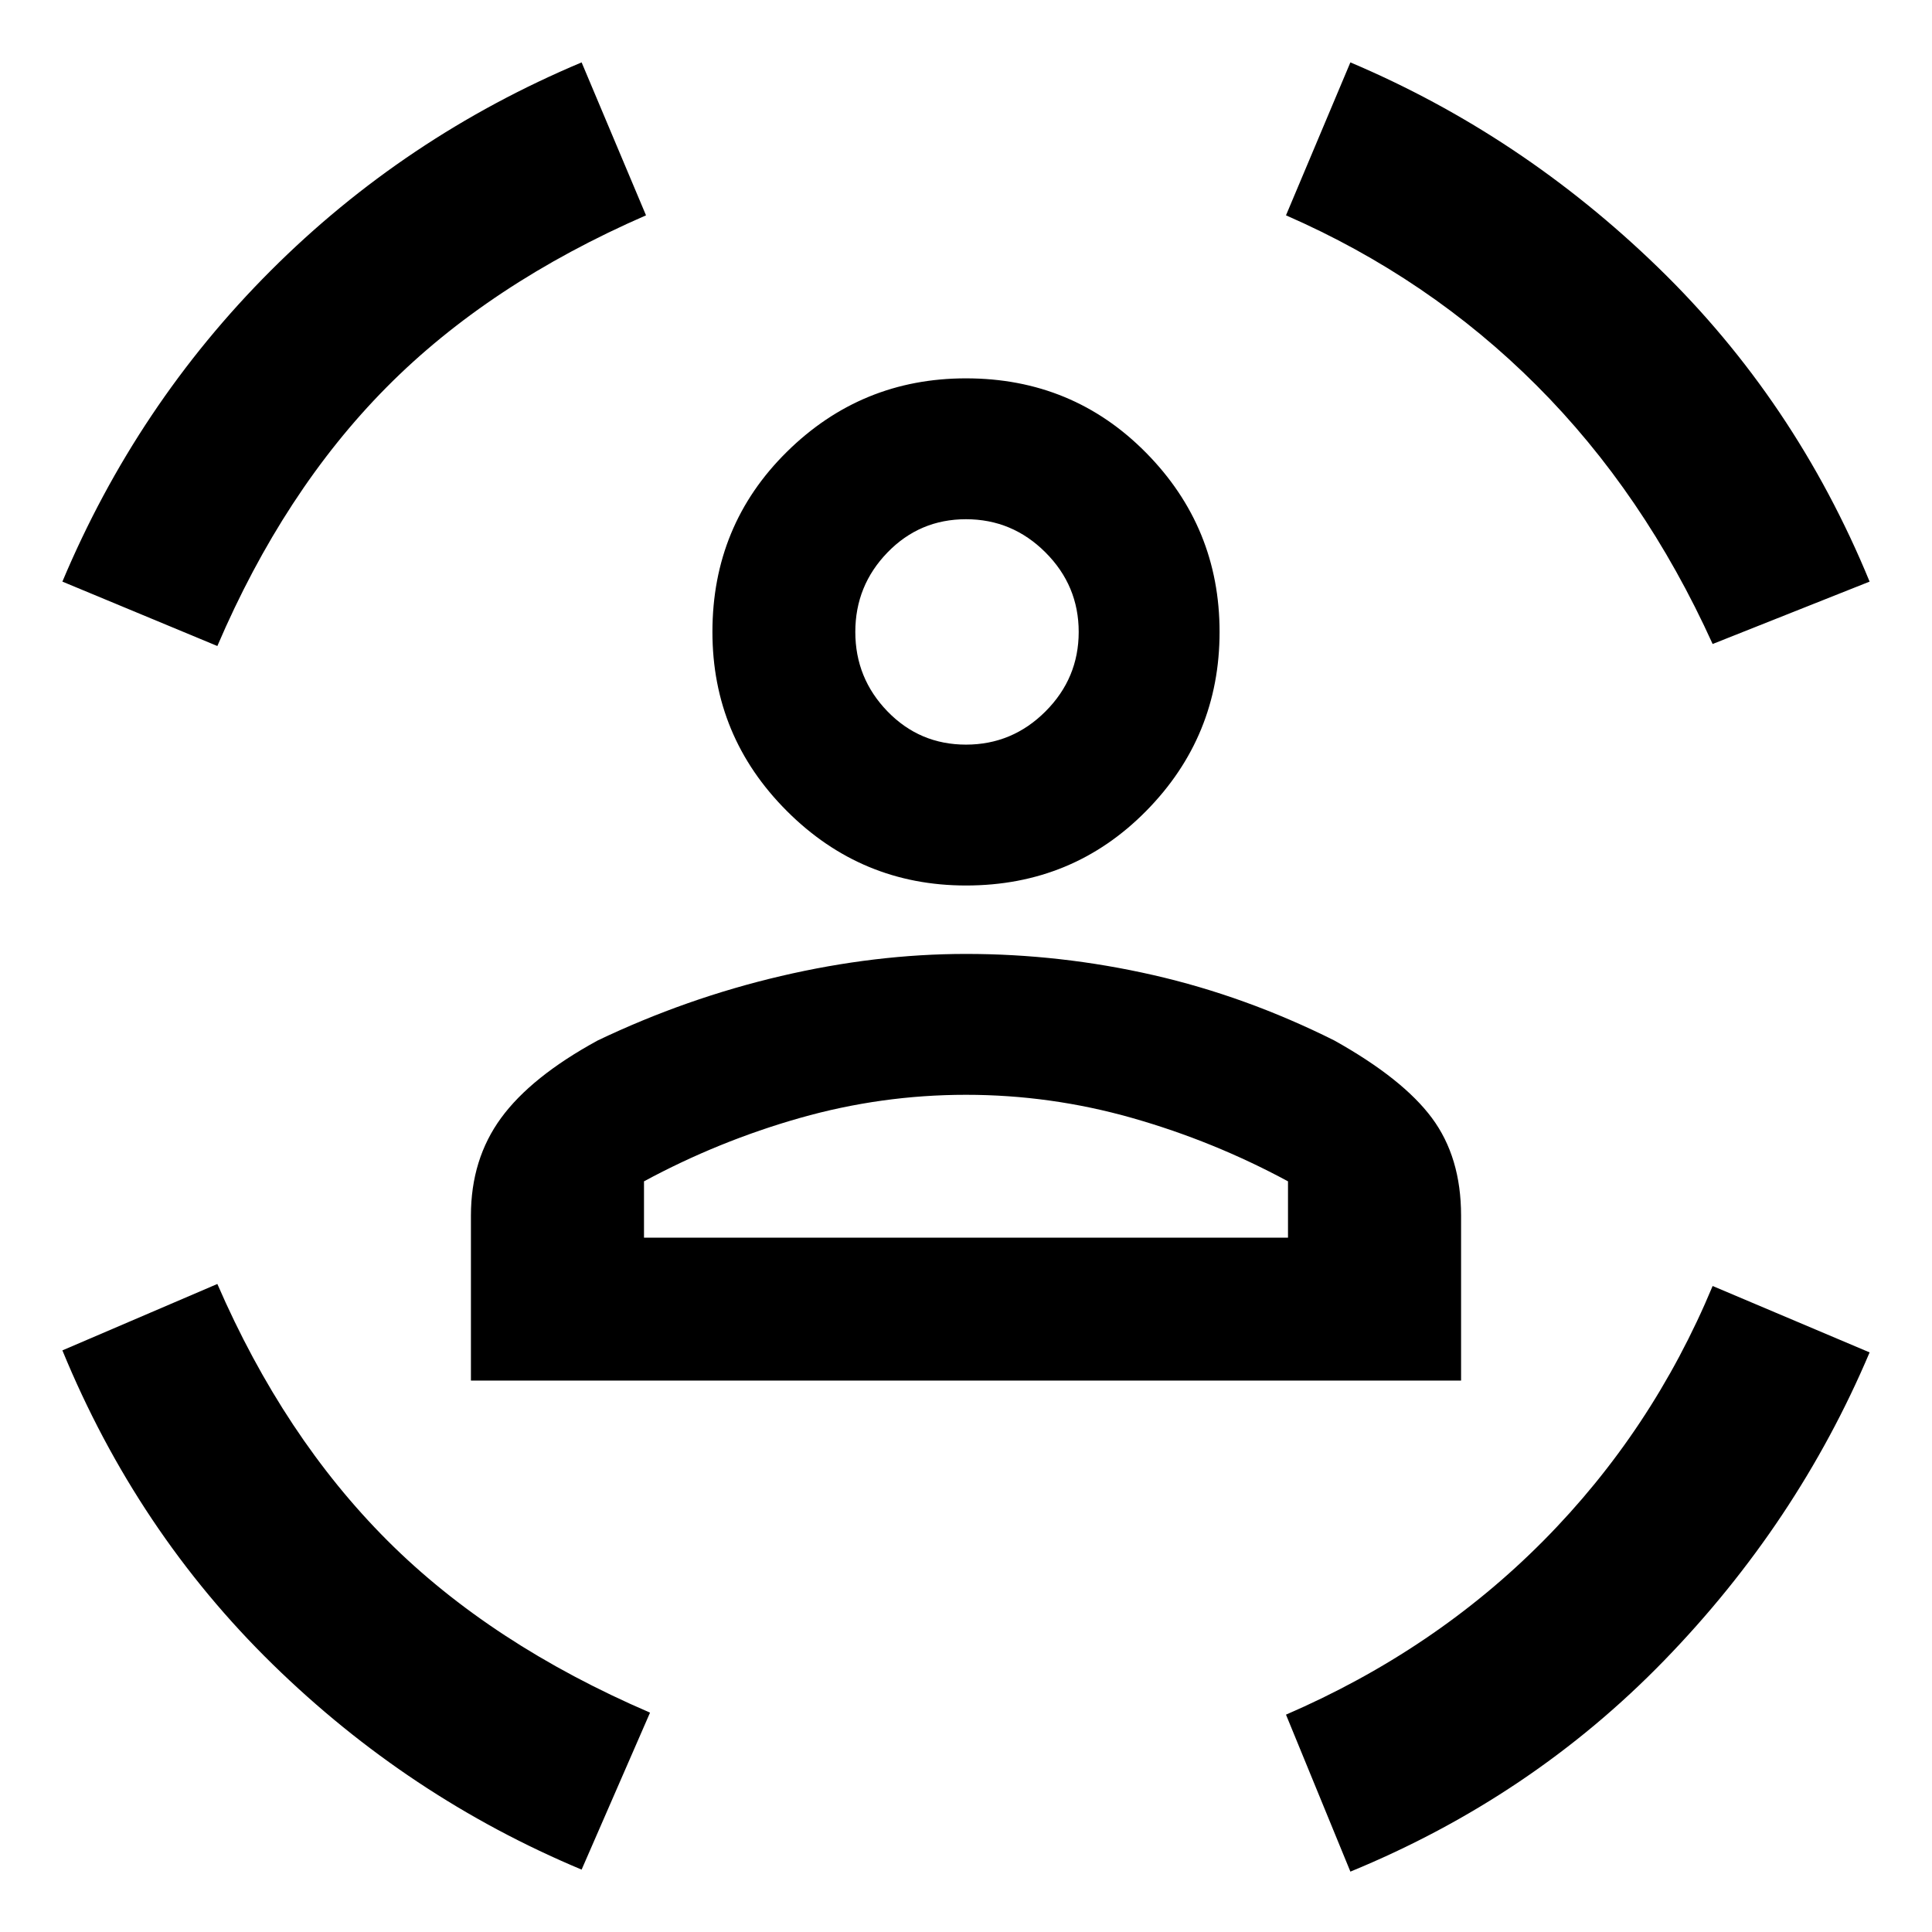 <svg xmlns="http://www.w3.org/2000/svg" height="48" width="48"><path d="M24 22q-2.6 0-4.45-1.85T17.7 15.7q0-2.65 1.85-4.475Q21.4 9.4 24 9.4q2.65 0 4.475 1.85Q30.3 13.1 30.3 15.7t-1.825 4.45Q26.65 22 24 22Zm0-3.5q1.15 0 1.975-.825.825-.825.825-1.975 0-1.15-.825-1.975Q25.15 12.9 24 12.9q-1.15 0-1.95.825t-.8 1.975q0 1.15.8 1.975.8.825 1.95.825ZM11.7 34.3v-4.1q0-1.4.75-2.425t2.4-1.925q2.2-1.05 4.55-1.6 2.35-.55 4.6-.55 2.35 0 4.65.525 2.3.525 4.5 1.625 1.7.95 2.425 1.925.725.975.725 2.425v4.1ZM24 27.2q-2.1 0-4.125.575T16 29.35v1.4h16v-1.4q-1.85-1-3.875-1.575T24 27.2ZM42.55 16q-1.7-3.75-4.375-6.425T31.95 5.35l1.6-3.8q4.25 1.8 7.65 5.1 3.4 3.3 5.25 7.8Zm-37.15.05-3.85-1.6q1.85-4.4 5.175-7.725Q10.05 3.4 14.45 1.55l1.6 3.8q-3.9 1.7-6.45 4.275Q7.05 12.2 5.4 16.05Zm9.05 30.4q-4.3-1.8-7.675-5.1t-5.225-7.8L5.4 31.9q1.65 3.8 4.225 6.375Q12.2 40.85 16.15 42.55Zm19.1.05-1.6-3.9q3.7-1.6 6.4-4.325t4.2-6.325l3.9 1.65q-1.8 4.25-5.1 7.65-3.3 3.4-7.8 5.25ZM24 15.7Zm0 15.05h8-16 8Z"/></svg>